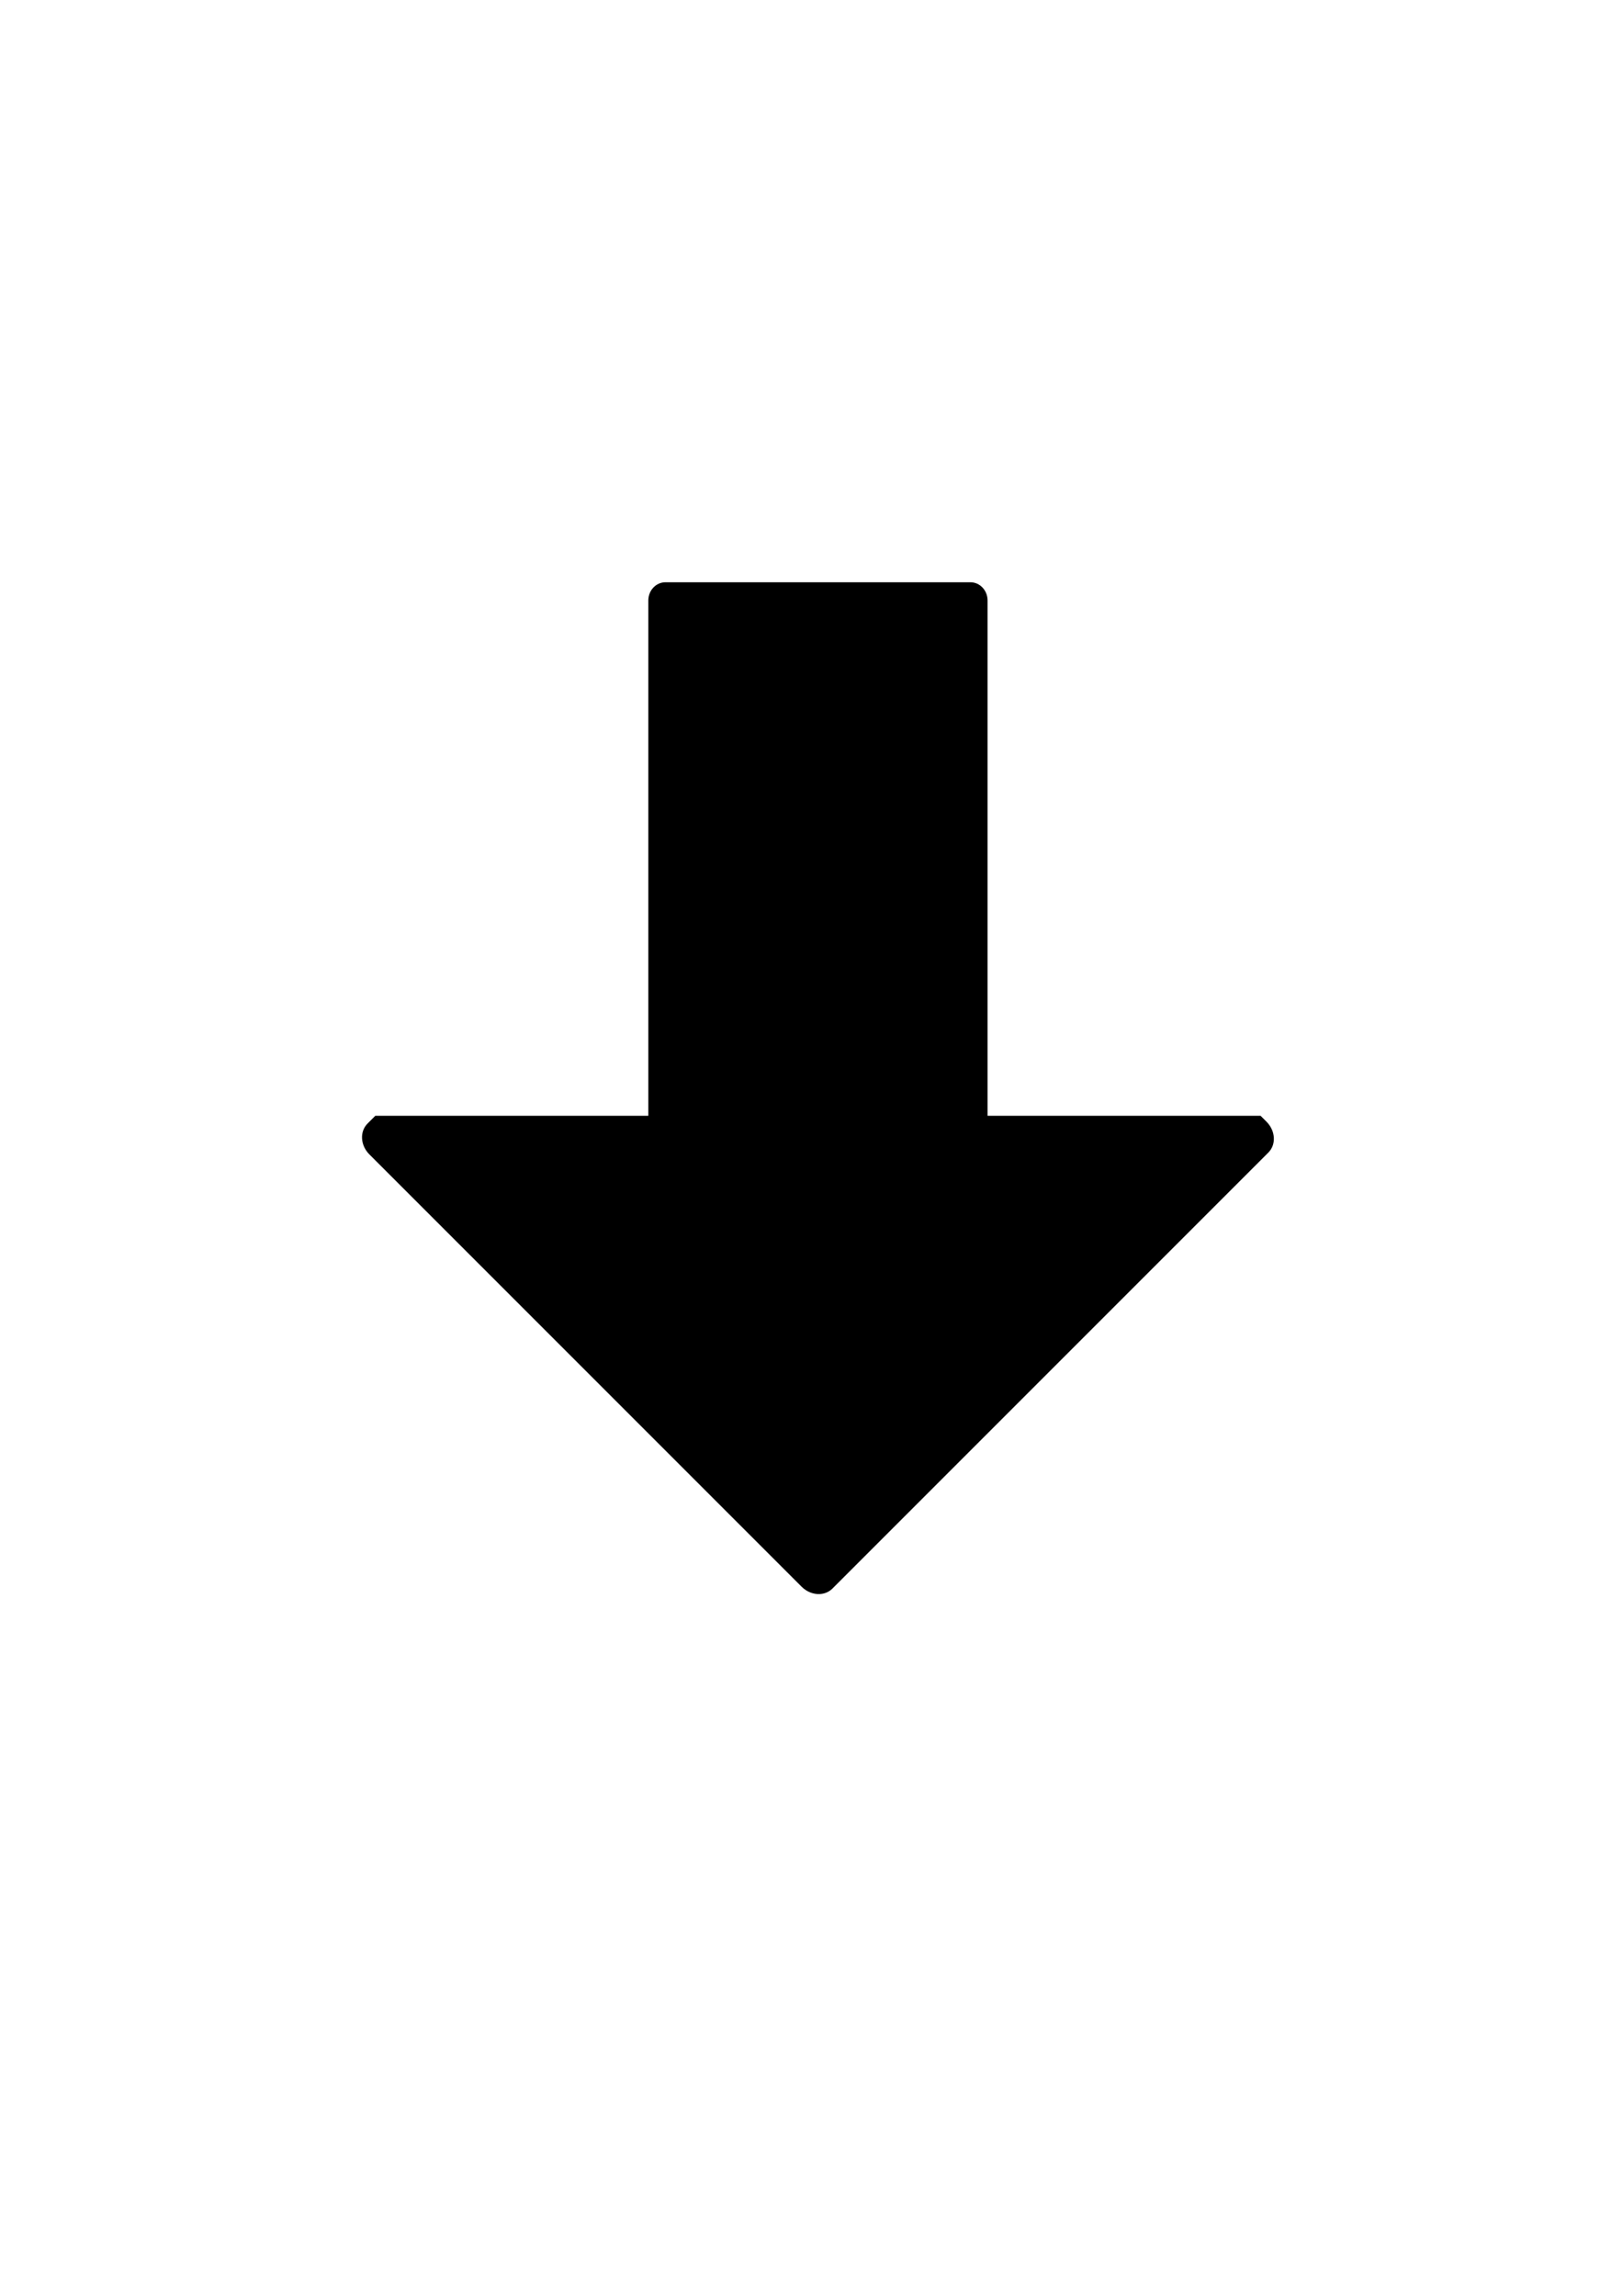 <?xml version="1.0" encoding="UTF-8" standalone="no"?>
<!-- Created with Inkscape (http://www.inkscape.org/) -->

<svg
   xmlns:dc="http://purl.org/dc/elements/1.1/"
   xmlns:cc="http://creativecommons.org/ns#"
   xmlns:rdf="http://www.w3.org/1999/02/22-rdf-syntax-ns#"
   xmlns:svg="http://www.w3.org/2000/svg"
   xmlns="http://www.w3.org/2000/svg"
   xmlns:sodipodi="http://sodipodi.sourceforge.net/DTD/sodipodi-0.dtd"
   xmlns:inkscape="http://www.inkscape.org/namespaces/inkscape"
   width="210mm"
   height="297mm"
   viewBox="0 0 210 297"
   version="1.1"
   id="svg879"
   sodipodi:docname="arrow-down.svg"
   inkscape:version="0.92.3 (2405546, 2018-03-11)">
  <defs
     id="defs873" />
  <sodipodi:namedview
     id="base"
     pagecolor="#ffffff"
     bordercolor="#666666"
     borderopacity="1.0"
     inkscape:pageopacity="0.0"
     inkscape:pageshadow="2"
     inkscape:zoom="0.35"
     inkscape:cx="4.5444319"
     inkscape:cy="731.2687"
     inkscape:document-units="mm"
     inkscape:current-layer="layer1"
     showgrid="false"
     inkscape:window-width="1341"
     inkscape:window-height="845"
     inkscape:window-x="558"
     inkscape:window-y="75"
     inkscape:window-maximized="0" />
  <g
     inkscape:label="Layer 1"
     inkscape:groupmode="layer"
     id="layer1">
    <path
       style="opacity:1;fill:#000000;fill-opacity:1;stroke:none;stroke-width:2.993;stroke-linecap:round;stroke-linejoin:round;stroke-miterlimit:4;stroke-dasharray:none;stroke-dashoffset:108.283;stroke-opacity:1"
       d="m 106.033,206.217 c 0.626,-0.023 1.222,-0.258 1.677,-0.713 l 56.401,-56.401 c 1.04,-1.04 0.933,-2.82 -0.24,-3.993 l -0.766,-0.766 -35.325,0 V 77.685 c 0,-1.308 -0.989,-2.36 -2.216,-2.36 H 86.103 c -1.228,0 -2.216,1.052 -2.216,2.36 v 66.66 h -35.325 l -1.005,1.006 c -1.04,1.04 -0.933,2.82 0.24,3.993 l 55.921,55.921 c 0.659,0.659 1.511,0.982 2.316,0.953 z"
       id="rect1554"
       inkscape:connector-curvature="0" />
  </g>
</svg>
